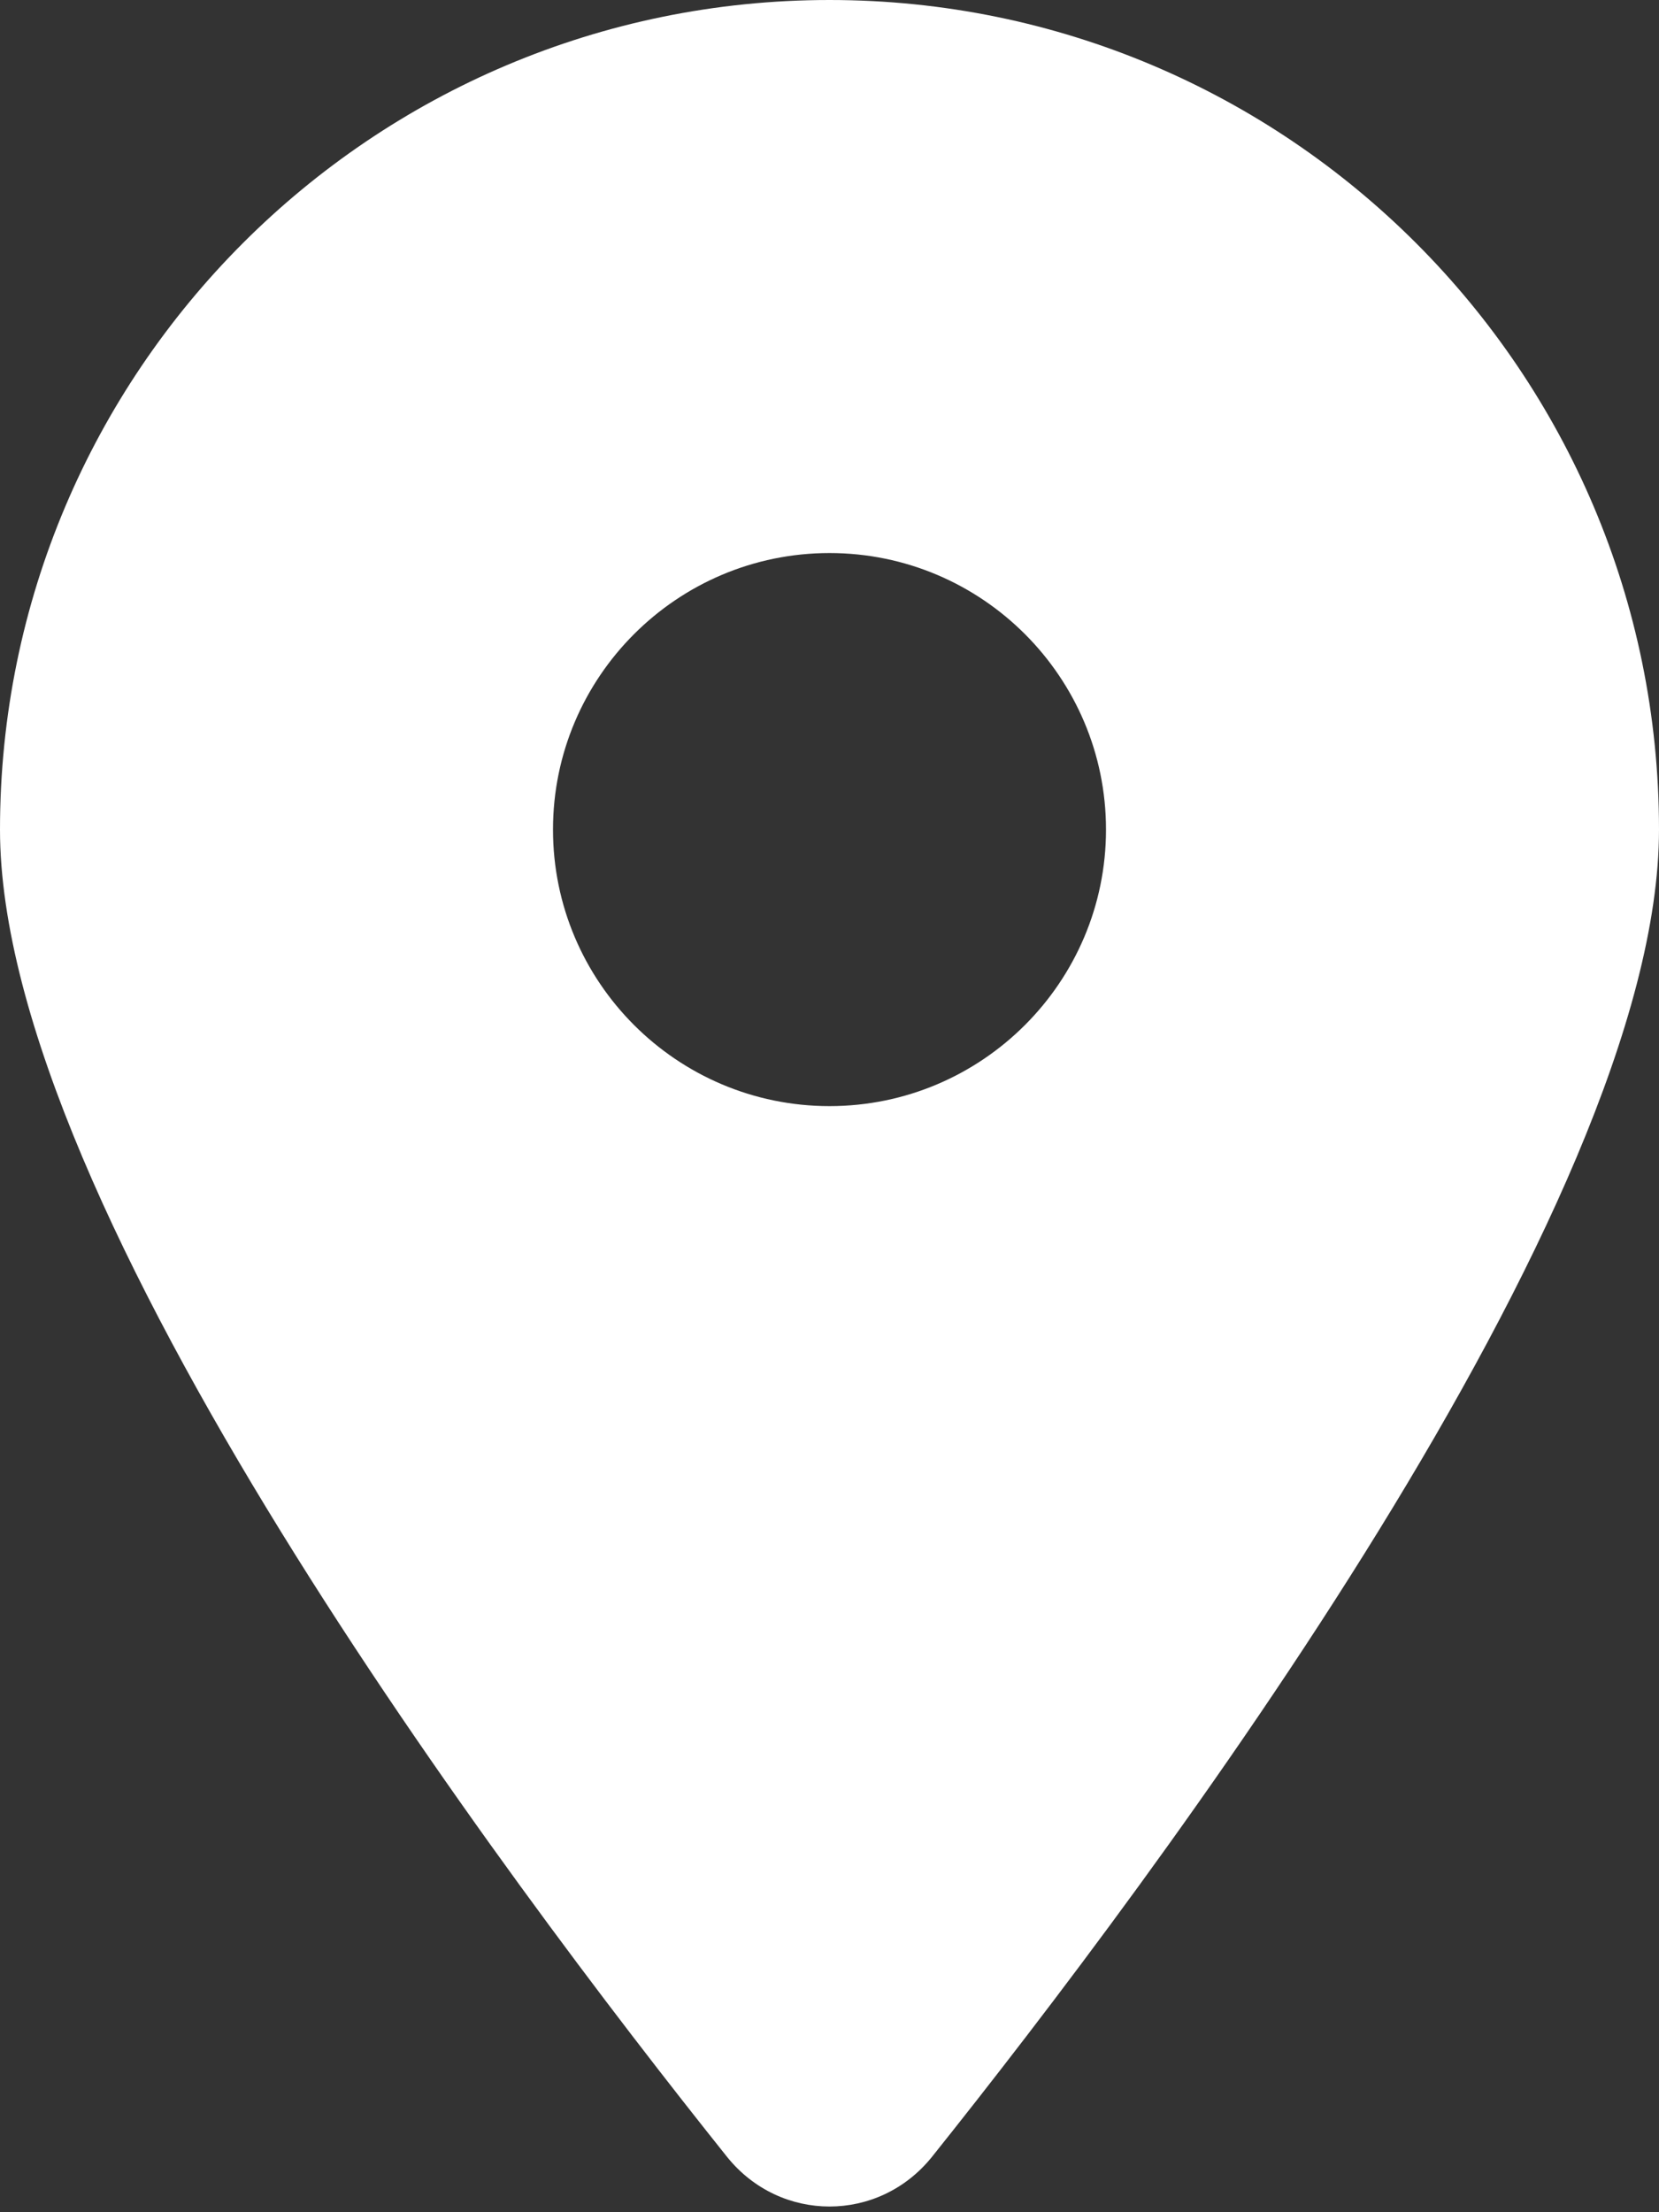 <svg width="15" height="20" viewBox="0 0 15 20" fill="none" xmlns="http://www.w3.org/2000/svg">
<rect x="0" y="0" width="15" height="20" fill="#333333" stroke="none"/>
<path d="M8.426 19.5C10.43 16.992 15 10.914 15 7.5C15 3.359 11.641 0 7.5 0C3.359 0 0 3.359 0 7.5C0 10.914 4.57 16.992 6.574 19.5C7.055 20.098 7.945 20.098 8.426 19.5ZM7.5 10C6.121 10 5 8.879 5 7.5C5 6.121 6.121 5 7.5 5C8.879 5 10 6.121 10 7.5C10 8.879 8.879 10 7.5 10Z" fill="white"/>
</svg>
